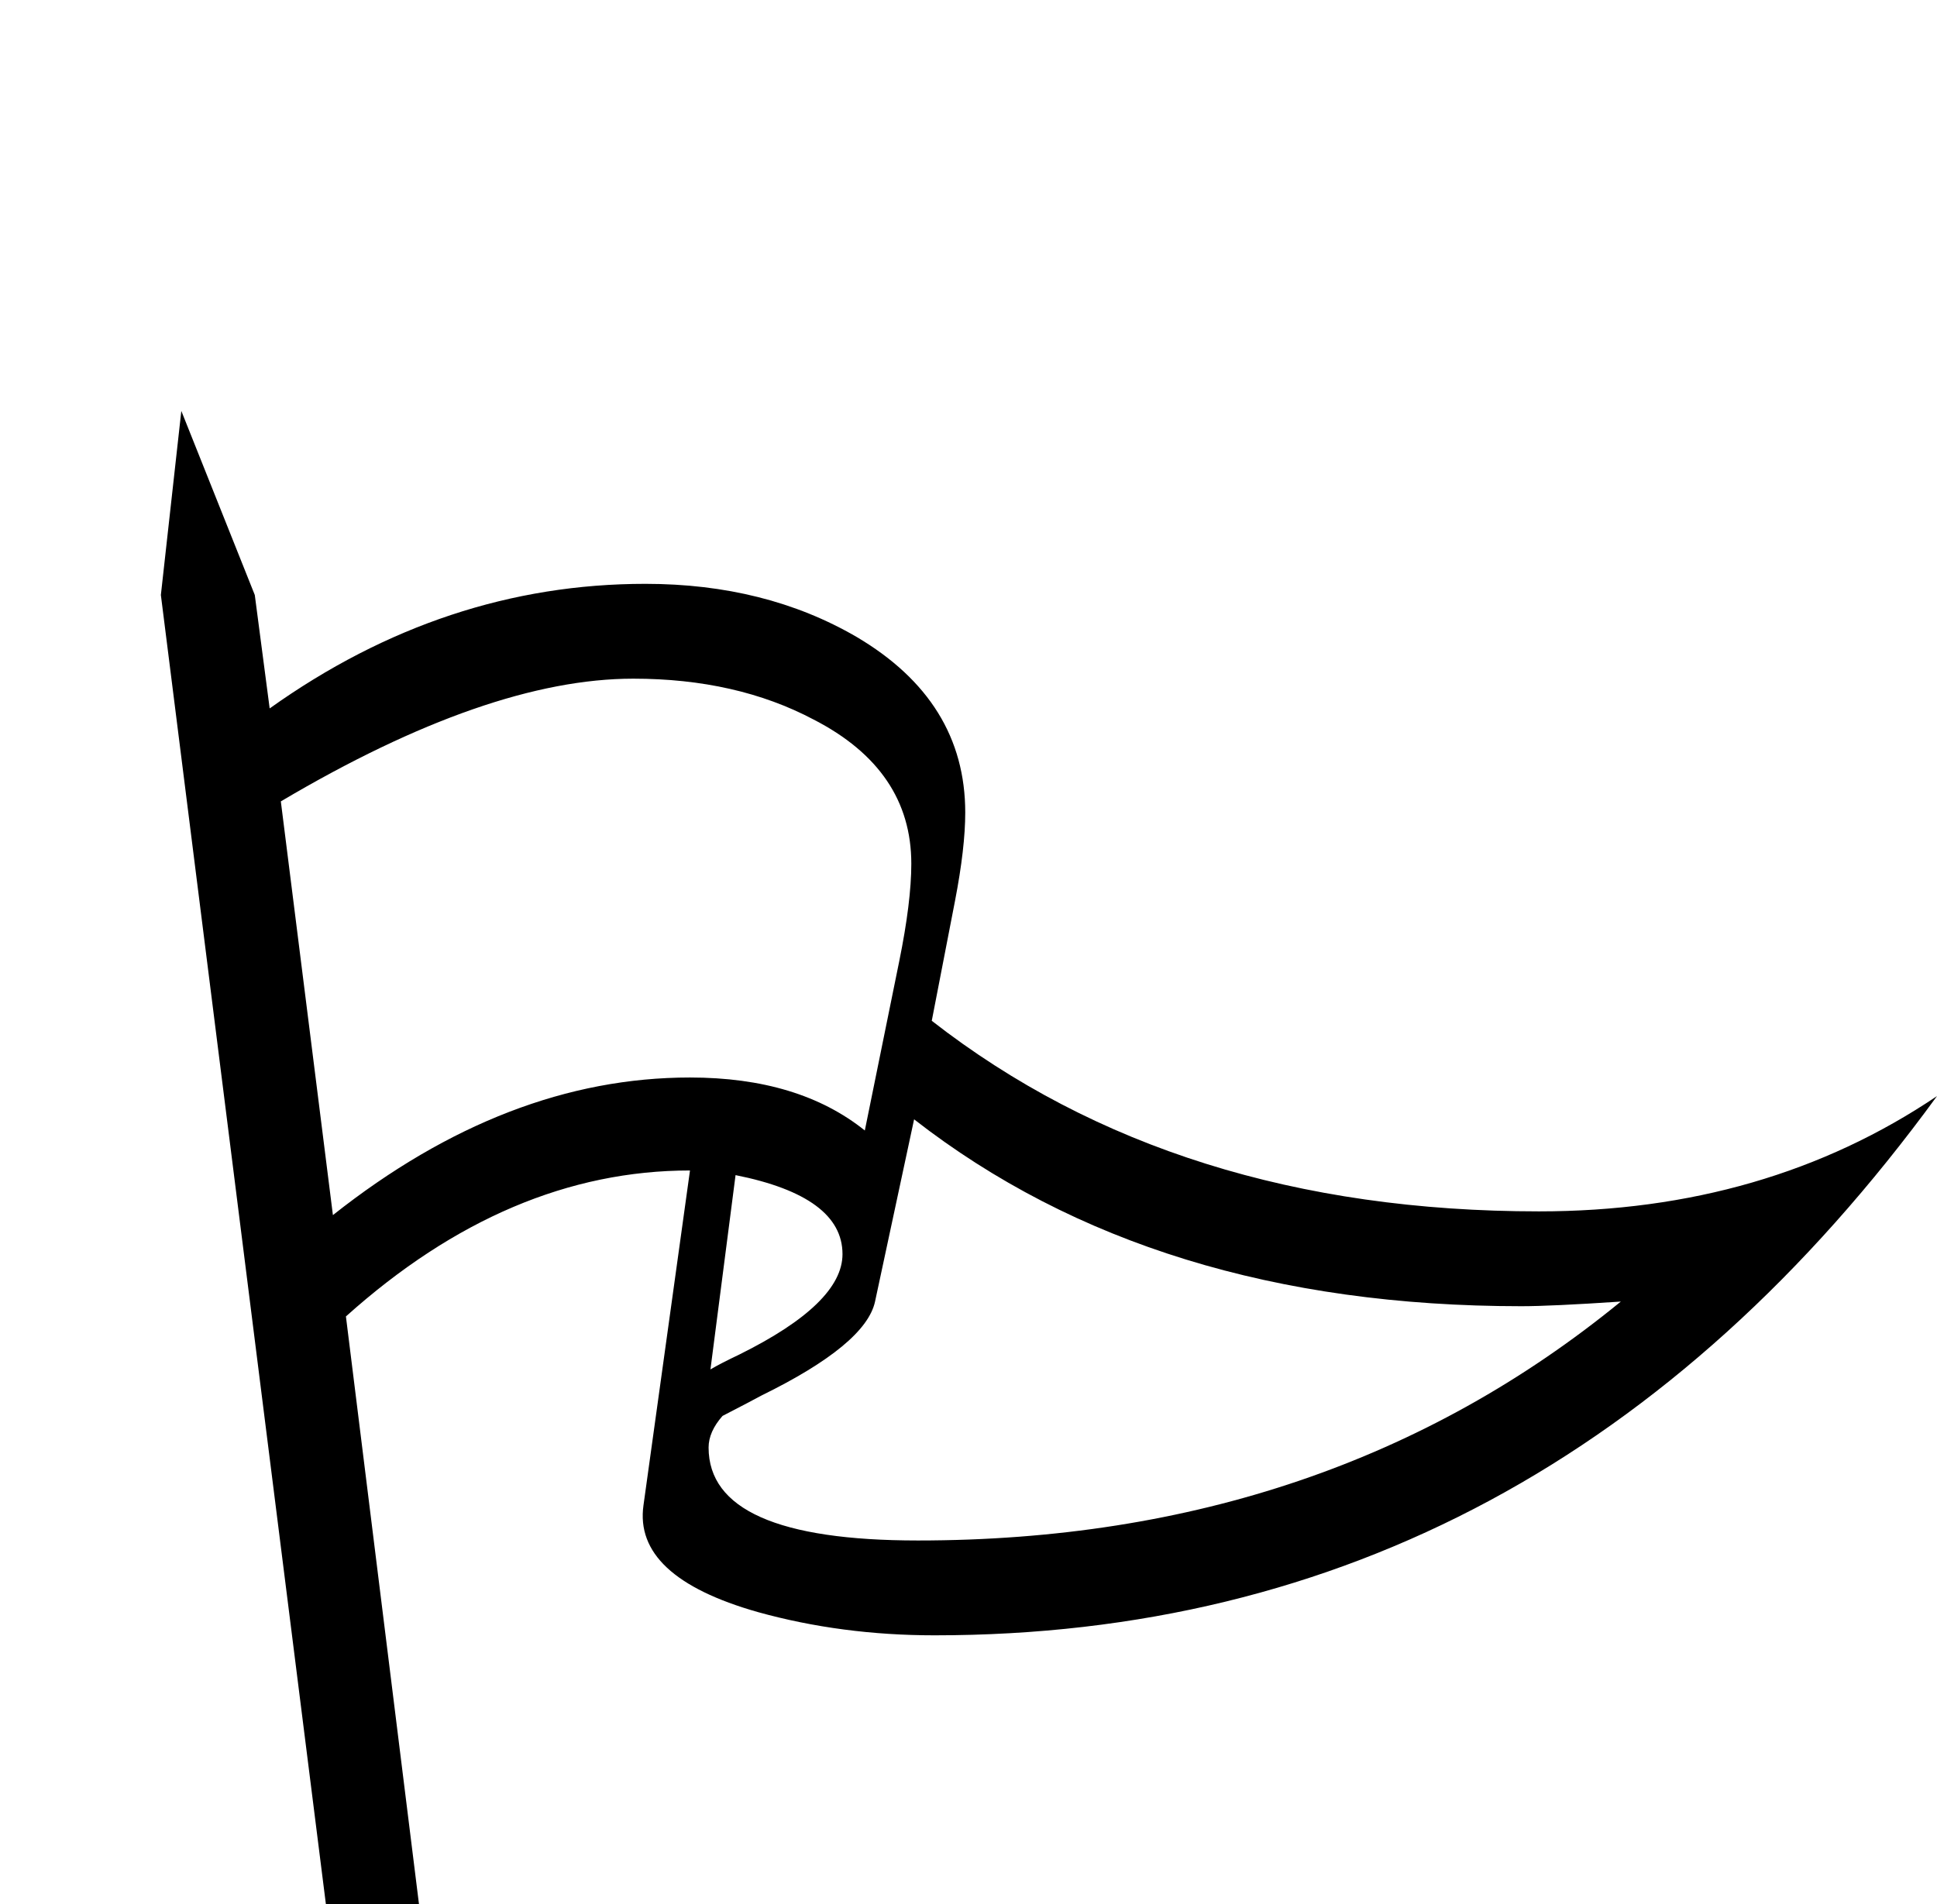 <?xml version="1.0" standalone="no"?>
<!DOCTYPE svg PUBLIC "-//W3C//DTD SVG 1.1//EN" "http://www.w3.org/Graphics/SVG/1.1/DTD/svg11.dtd" >
<svg viewBox="0 -442 2083 2048">
  <g transform="matrix(1 0 0 -1 0 1606)">
   <path fill="currentColor"
d="M2083 869q-423 -580 -1078 -580q-100 0 -190 25q-134 38 -123 115l50 360q-195 0 -370 -157l86 -692h-100l-185 1468l22 198l79 -198l16 -122q188 134 404 134q129 0 227 -57q117 -69 117 -189q0 -38 -11 -95l-25 -129q263 -205 653 -205q244 0 428 124zM1743 648
q-75 -5 -107 -5q-395 0 -653 201l-42 -196q-10 -46 -122 -101q-11 -6 -42 -22q-15 -17 -15 -34q0 -100 225 -100q442 0 756 257zM980 1119q0 101 -105 155q-83 44 -194 44q-156 0 -379 -132l56 -445q187 148 384 148q117 0 188 -57l37 182q13 64 13 105zM906 699
q0 62 -115 85l-27 -209q10 6 31 16q111 55 111 108z" />
  </g>

</svg>
